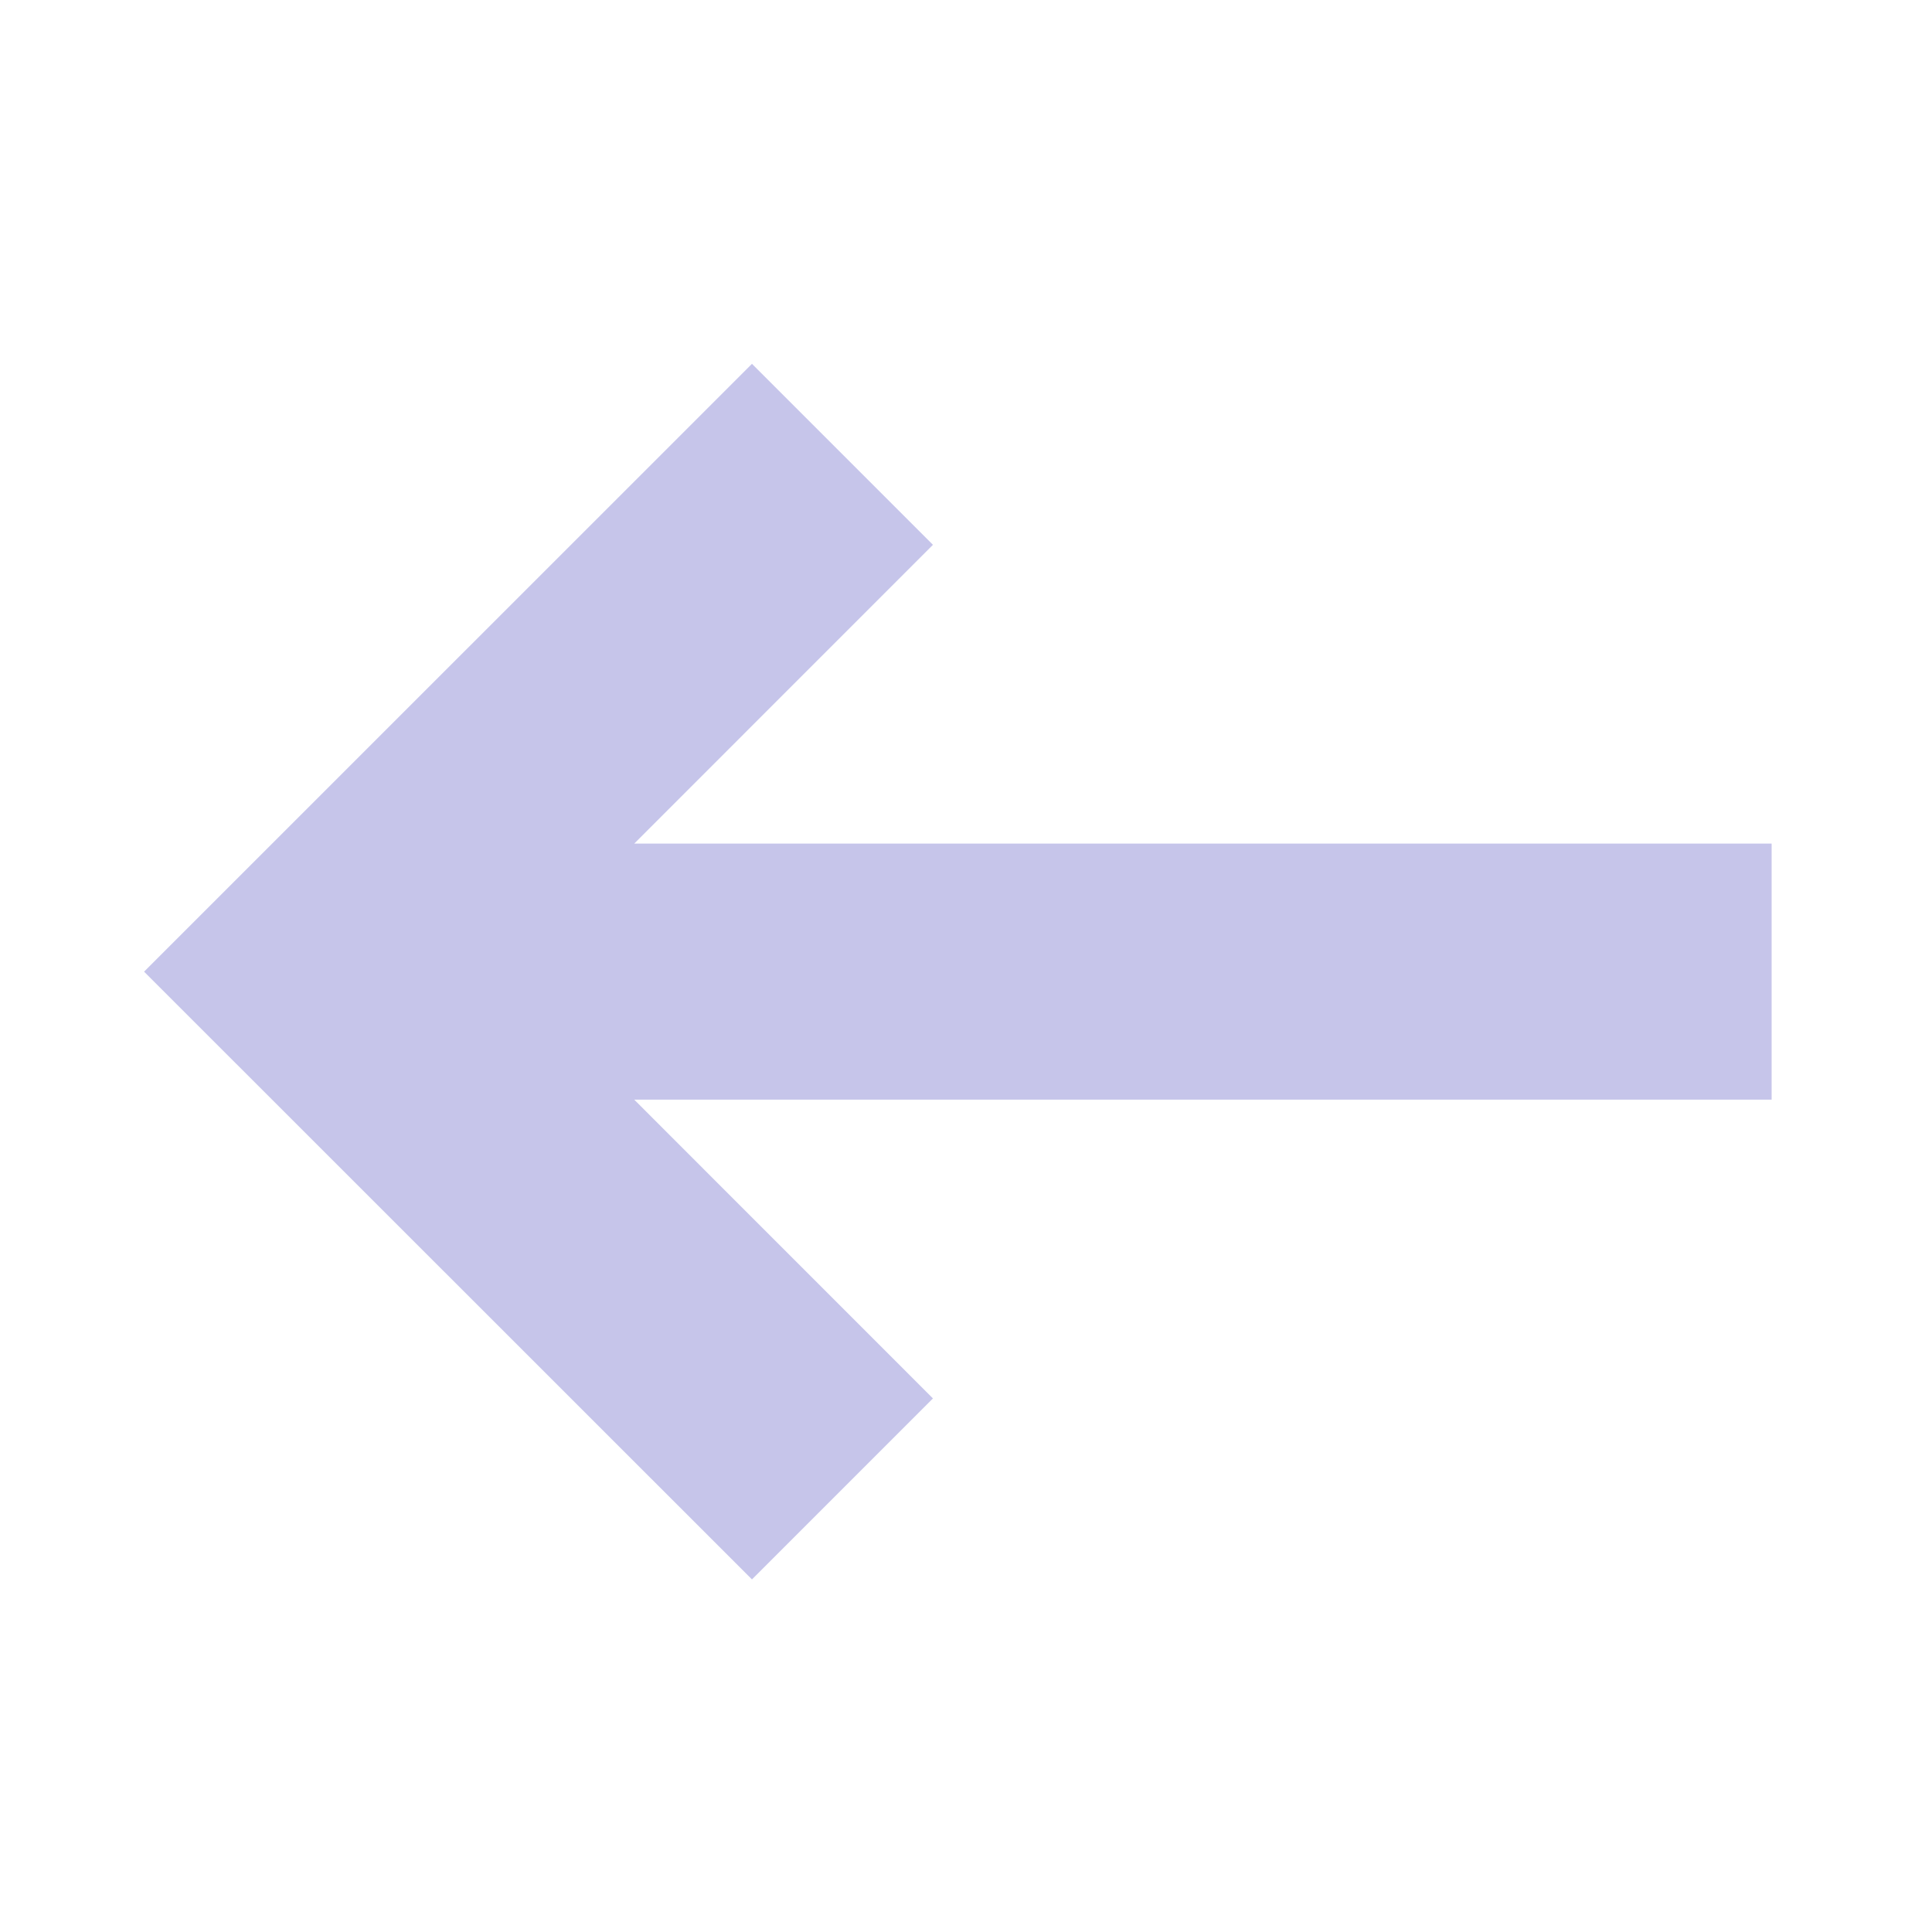 <svg id="fe61e154-ac57-4014-ac76-6e43cb3b9eaa" data-name="Layer 1" xmlns="http://www.w3.org/2000/svg" viewBox="0 0 256 256"><defs><style>.bb21e38b-0bf0-4834-a01e-35704fb7e996{fill:#c6c5ea;}</style></defs><polygon class="bb21e38b-0bf0-4834-a01e-35704fb7e996" points="234.75 145.71 135.63 145.71 84.04 145.71 123.62 185.3 99.64 209.28 19.09 128.75 99.64 48.21 123.62 72.19 84.04 111.78 135.63 111.78 234.75 111.78 234.75 145.71"/></svg>